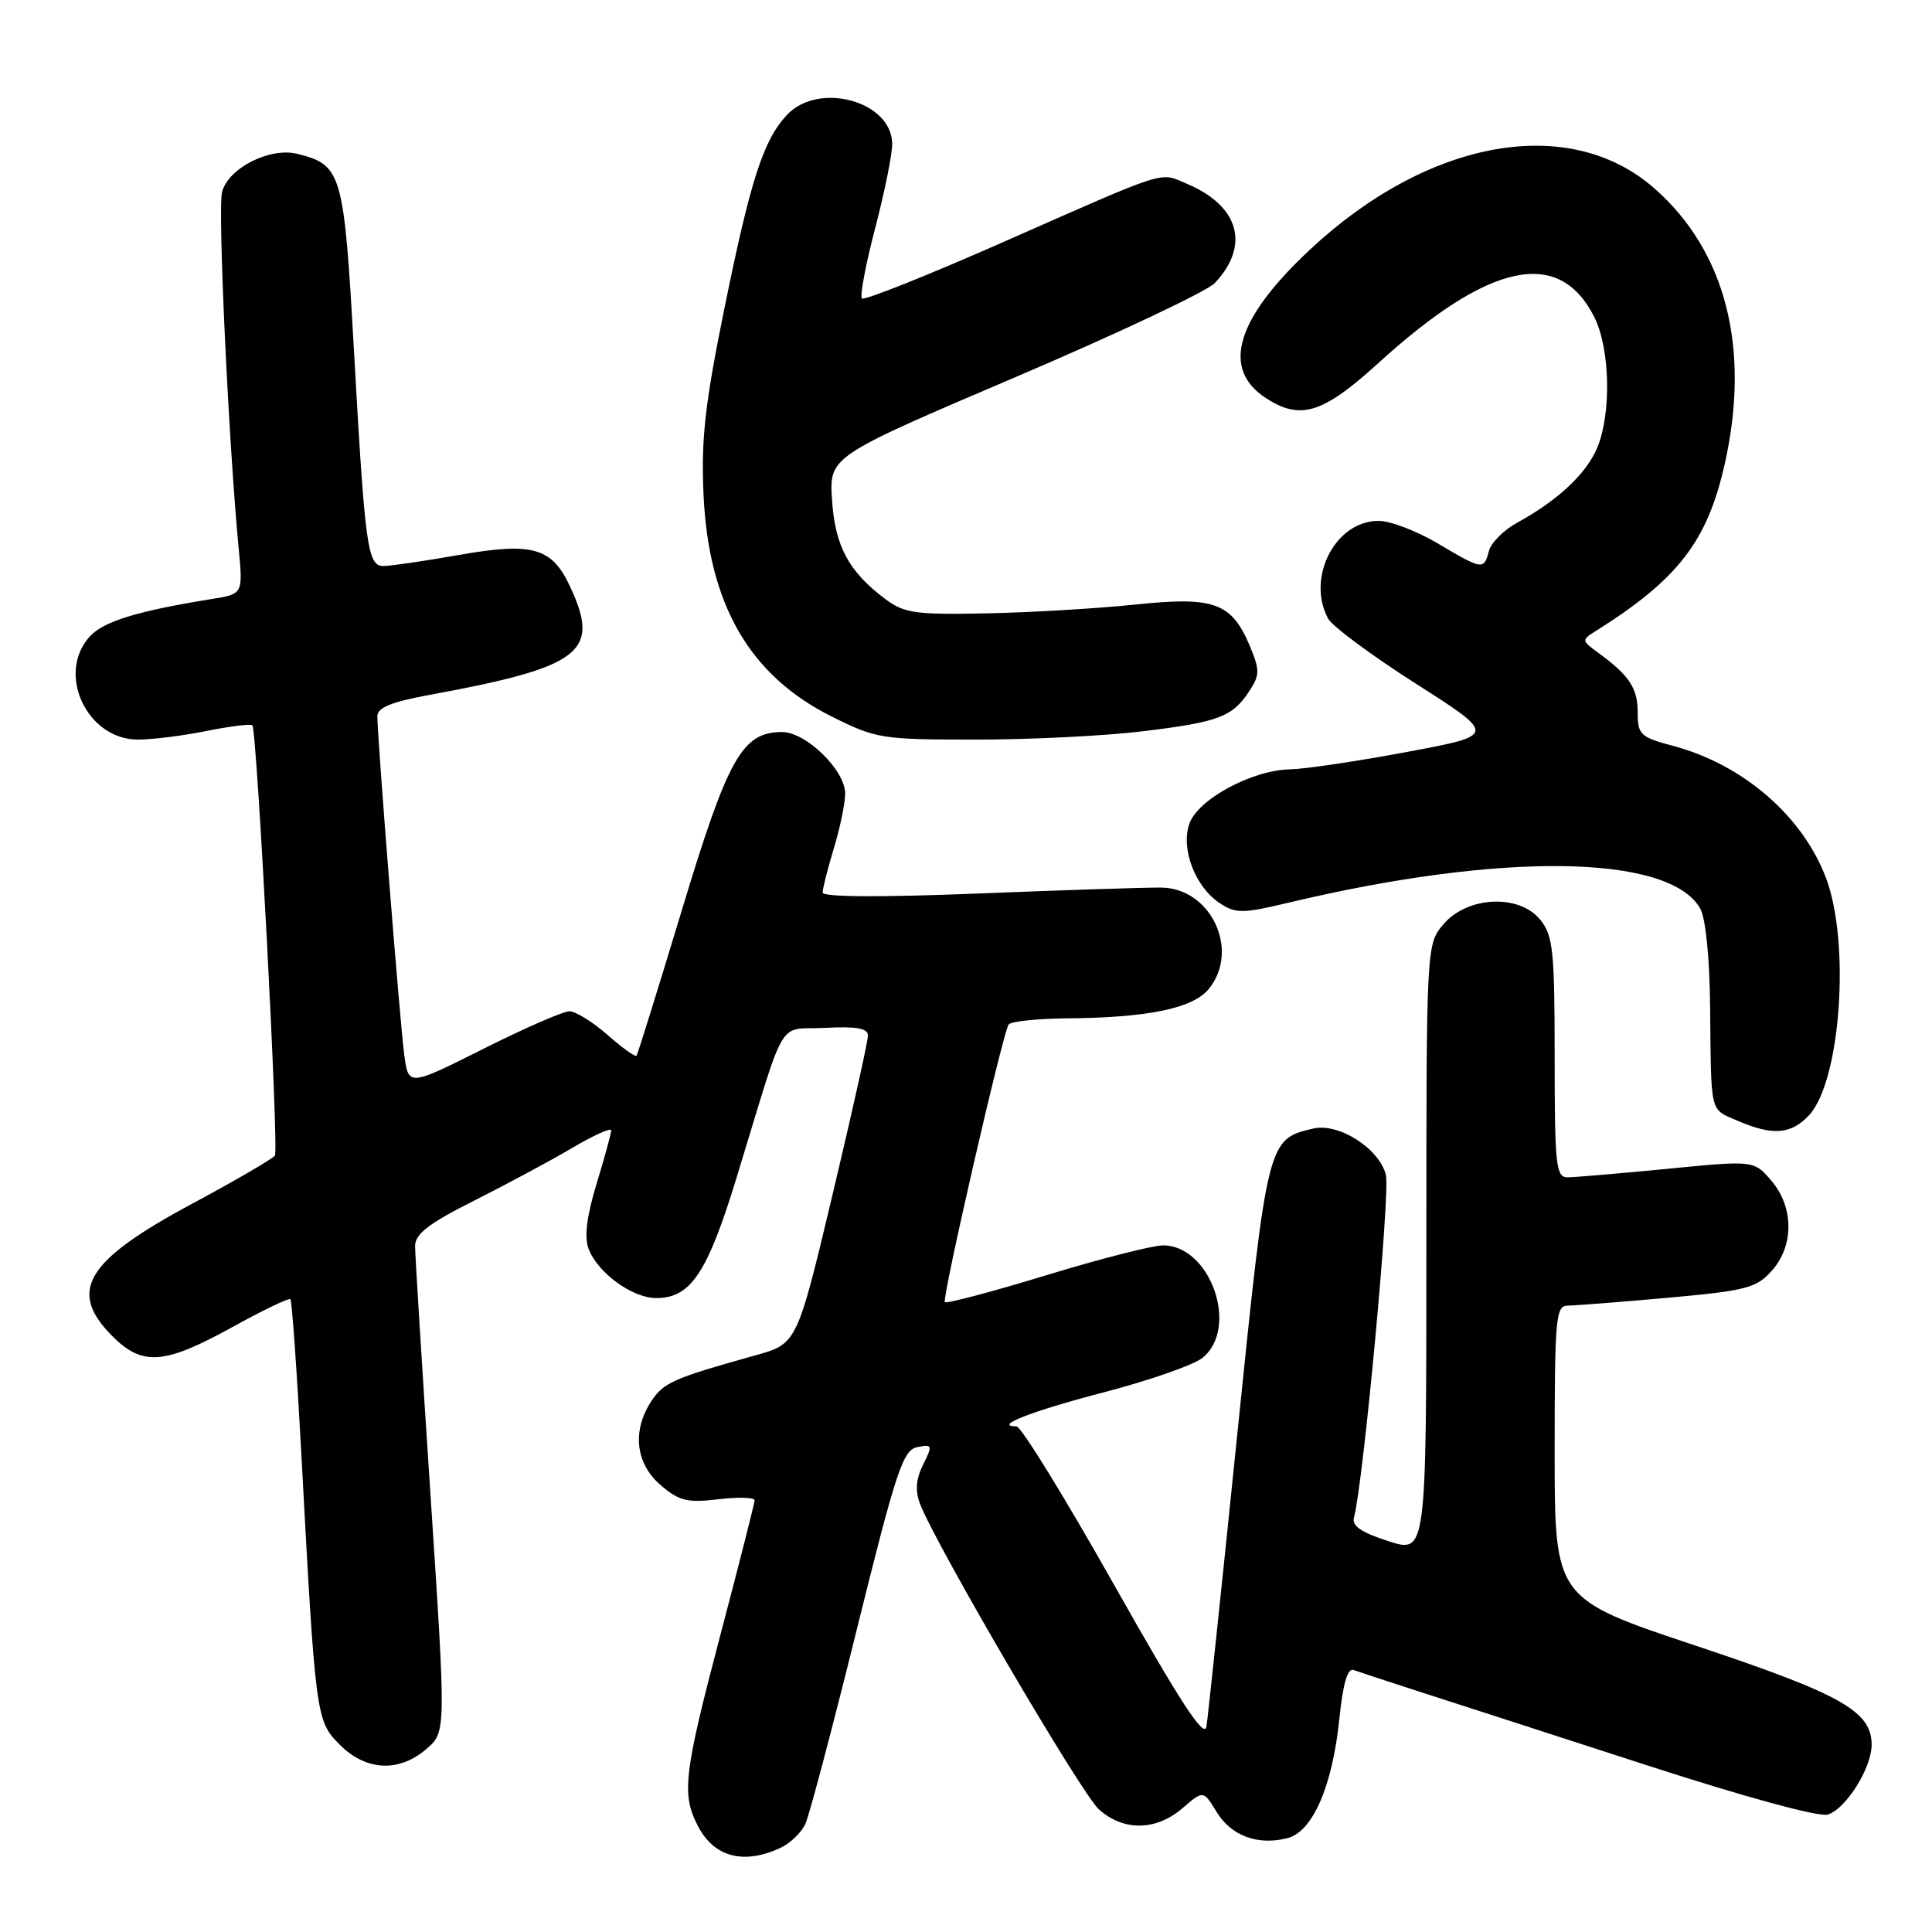 <?xml version="1.0" encoding="UTF-8" standalone="no"?>
<!DOCTYPE svg PUBLIC "-//W3C//DTD SVG 1.1//EN" "http://www.w3.org/Graphics/SVG/1.1/DTD/svg11.dtd" >
<svg xmlns="http://www.w3.org/2000/svg" xmlns:xlink="http://www.w3.org/1999/xlink" version="1.1" viewBox="0 0 256 256">
 <g >
 <path fill="currentColor"
d=" M 103.34 244.89 C 104.68 244.28 106.21 242.82 106.73 241.64 C 107.26 240.46 110.33 228.85 113.55 215.83 C 118.76 194.80 119.66 192.11 121.55 191.75 C 123.55 191.36 123.60 191.50 122.32 194.06 C 121.37 195.96 121.25 197.52 121.90 199.25 C 123.97 204.67 143.26 237.64 145.61 239.75 C 148.86 242.67 153.17 242.61 156.67 239.61 C 159.45 237.21 159.45 237.21 161.20 240.08 C 163.12 243.25 166.64 244.56 170.57 243.57 C 173.94 242.73 176.56 236.69 177.48 227.68 C 177.94 223.14 178.56 221.00 179.34 221.28 C 179.98 221.51 184.10 222.87 188.50 224.29 C 192.90 225.70 206.35 230.06 218.38 233.96 C 231.32 238.15 241.05 240.80 242.20 240.44 C 244.61 239.67 247.99 234.28 248.00 231.20 C 248.00 226.75 244.01 224.50 224.69 218.06 C 206.00 211.83 206.00 211.83 206.00 192.42 C 206.00 174.59 206.14 173.00 207.75 173.00 C 208.71 172.99 214.68 172.53 221.00 171.96 C 231.35 171.03 232.72 170.67 234.75 168.41 C 237.74 165.07 237.71 159.94 234.70 156.43 C 232.39 153.75 232.39 153.75 220.89 154.88 C 214.57 155.49 208.63 156.00 207.70 156.00 C 206.17 156.00 206.00 154.39 206.00 140.11 C 206.00 125.99 205.79 123.96 204.10 121.88 C 201.32 118.44 194.49 118.73 191.30 122.43 C 189.00 125.11 189.00 125.11 189.00 165.46 C 189.00 205.82 189.00 205.82 183.99 204.22 C 180.36 203.05 179.10 202.19 179.41 201.06 C 180.64 196.58 184.23 158.03 183.64 155.68 C 182.75 152.17 177.39 148.75 174.00 149.54 C 167.95 150.96 167.94 151.01 163.93 190.21 C 161.89 210.17 160.06 227.53 159.86 228.78 C 159.59 230.46 156.38 225.52 147.64 210.03 C 141.12 198.46 135.30 189.00 134.69 189.00 C 131.50 189.00 136.71 186.98 146.37 184.46 C 152.34 182.90 158.18 180.86 159.34 179.92 C 164.25 175.95 160.37 164.97 154.08 165.02 C 152.66 165.04 145.68 166.82 138.56 169.00 C 131.44 171.17 125.43 172.76 125.20 172.54 C 124.78 172.11 132.81 137.11 133.64 135.77 C 133.90 135.35 137.35 134.97 141.31 134.94 C 152.14 134.85 158.08 133.62 160.19 131.02 C 164.32 125.91 160.48 117.71 153.91 117.61 C 152.03 117.58 141.16 117.93 129.75 118.39 C 116.71 118.91 109.00 118.87 109.00 118.27 C 109.00 117.75 109.67 115.11 110.49 112.41 C 111.31 109.71 111.98 106.45 111.99 105.17 C 112.00 102.07 106.82 97.00 103.63 97.00 C 98.36 97.00 96.47 100.35 90.38 120.50 C 87.22 130.95 84.50 139.67 84.35 139.88 C 84.19 140.09 82.46 138.86 80.50 137.13 C 78.54 135.41 76.26 134.00 75.45 134.00 C 74.63 134.00 69.50 136.24 64.04 138.98 C 54.12 143.96 54.12 143.96 53.56 139.73 C 52.99 135.46 50.00 97.72 50.00 94.88 C 50.00 93.78 51.89 93.00 56.75 92.11 C 77.18 88.35 79.66 86.42 75.45 77.54 C 73.08 72.54 70.49 71.83 60.79 73.54 C 56.23 74.34 51.75 75.00 50.84 75.00 C 48.69 75.00 48.37 72.69 46.88 46.09 C 45.57 22.87 45.28 21.86 39.42 20.39 C 35.76 19.47 30.22 22.28 29.42 25.46 C 28.84 27.77 30.27 58.36 31.62 72.61 C 32.20 78.71 32.20 78.71 28.08 79.37 C 18.34 80.93 13.78 82.32 11.95 84.28 C 7.40 89.17 11.47 98.00 18.29 98.00 C 20.15 98.00 24.23 97.49 27.36 96.86 C 30.49 96.23 33.22 95.89 33.44 96.11 C 34.04 96.71 36.96 152.26 36.43 153.11 C 36.18 153.52 31.26 156.39 25.51 159.47 C 11.31 167.09 8.92 171.07 14.92 177.08 C 18.87 181.03 21.79 180.81 30.69 175.90 C 34.78 173.64 38.29 171.95 38.48 172.15 C 38.68 172.35 39.33 181.51 39.92 192.50 C 41.81 227.64 41.86 228.02 45.04 231.20 C 48.51 234.67 52.87 234.88 56.50 231.75 C 59.11 229.50 59.11 229.50 57.06 198.34 C 55.93 181.20 55.00 166.24 55.00 165.10 C 55.00 163.51 56.83 162.10 62.83 159.09 C 67.14 156.92 72.99 153.78 75.83 152.10 C 78.67 150.42 81.00 149.38 80.99 149.78 C 80.99 150.17 80.12 153.36 79.05 156.85 C 77.74 161.16 77.40 163.93 77.99 165.47 C 79.20 168.66 83.78 172.00 86.95 172.00 C 91.51 172.00 93.70 168.74 97.54 156.24 C 104.37 133.94 102.84 136.54 109.33 136.20 C 113.46 135.98 115.00 136.25 115.01 137.20 C 115.02 137.92 112.91 147.40 110.32 158.28 C 105.61 178.06 105.61 178.06 100.06 179.60 C 89.26 182.61 87.91 183.20 86.30 185.67 C 83.73 189.59 84.21 193.92 87.52 196.77 C 89.98 198.89 91.06 199.15 95.19 198.66 C 97.84 198.35 99.99 198.41 99.99 198.80 C 99.98 199.18 97.96 207.15 95.49 216.50 C 90.59 235.11 90.28 237.71 92.48 241.96 C 94.60 246.06 98.48 247.11 103.34 244.89 Z  M 239.73 147.75 C 243.89 143.23 245.20 124.99 241.97 116.38 C 238.89 108.16 230.99 101.32 221.75 98.85 C 217.33 97.67 217.00 97.36 217.00 94.36 C 217.00 91.16 215.89 89.49 211.70 86.44 C 209.59 84.90 209.57 84.79 211.36 83.67 C 222.37 76.76 226.26 71.72 228.56 61.37 C 231.96 46.11 228.67 33.28 219.24 24.98 C 207.98 15.06 189.27 18.39 173.53 33.12 C 163.77 42.25 161.81 48.86 167.70 52.72 C 172.30 55.74 175.27 54.82 182.65 48.10 C 197.35 34.72 206.60 32.75 211.25 42.01 C 213.35 46.20 213.54 54.77 211.64 59.33 C 210.20 62.77 206.40 66.33 201.03 69.26 C 199.26 70.23 197.57 71.91 197.29 73.01 C 196.62 75.56 196.46 75.53 190.50 72.00 C 187.75 70.37 184.24 69.03 182.70 69.02 C 176.97 68.98 173.06 76.51 175.98 81.97 C 176.53 82.98 181.77 86.87 187.64 90.61 C 198.32 97.42 198.32 97.42 186.41 99.64 C 179.86 100.87 172.91 101.90 170.96 101.94 C 165.91 102.03 158.70 105.92 157.59 109.16 C 156.44 112.51 158.38 117.55 161.65 119.69 C 163.75 121.07 164.66 121.06 170.74 119.61 C 199.00 112.87 221.16 113.18 225.28 120.37 C 226.01 121.65 226.54 126.87 226.60 133.50 C 226.74 147.82 226.52 146.89 230.25 148.51 C 234.88 150.52 237.35 150.32 239.73 147.75 Z  M 151.50 96.89 C 161.52 95.67 163.30 94.99 165.55 91.56 C 166.93 89.45 166.94 88.80 165.64 85.67 C 163.20 79.85 160.92 79.01 150.50 80.10 C 145.55 80.62 136.70 81.15 130.83 81.27 C 121.41 81.47 119.84 81.26 117.39 79.44 C 112.49 75.79 110.65 72.41 110.25 66.26 C 109.87 60.50 109.87 60.50 134.49 50.00 C 148.03 44.22 159.95 38.60 160.98 37.50 C 165.66 32.51 164.20 27.29 157.31 24.37 C 153.55 22.78 155.17 22.27 132.63 32.21 C 122.80 36.54 114.51 39.84 114.21 39.55 C 113.92 39.25 114.70 35.07 115.96 30.25 C 117.22 25.44 118.24 20.39 118.22 19.03 C 118.14 13.38 108.44 10.75 104.25 15.25 C 101.14 18.60 99.44 23.85 95.96 41.00 C 93.41 53.54 92.89 58.22 93.22 65.50 C 93.87 80.07 99.31 89.50 110.20 94.94 C 116.09 97.89 116.81 98.00 129.41 98.00 C 136.61 98.00 146.55 97.50 151.50 96.89 Z "/>
</g>
</svg>